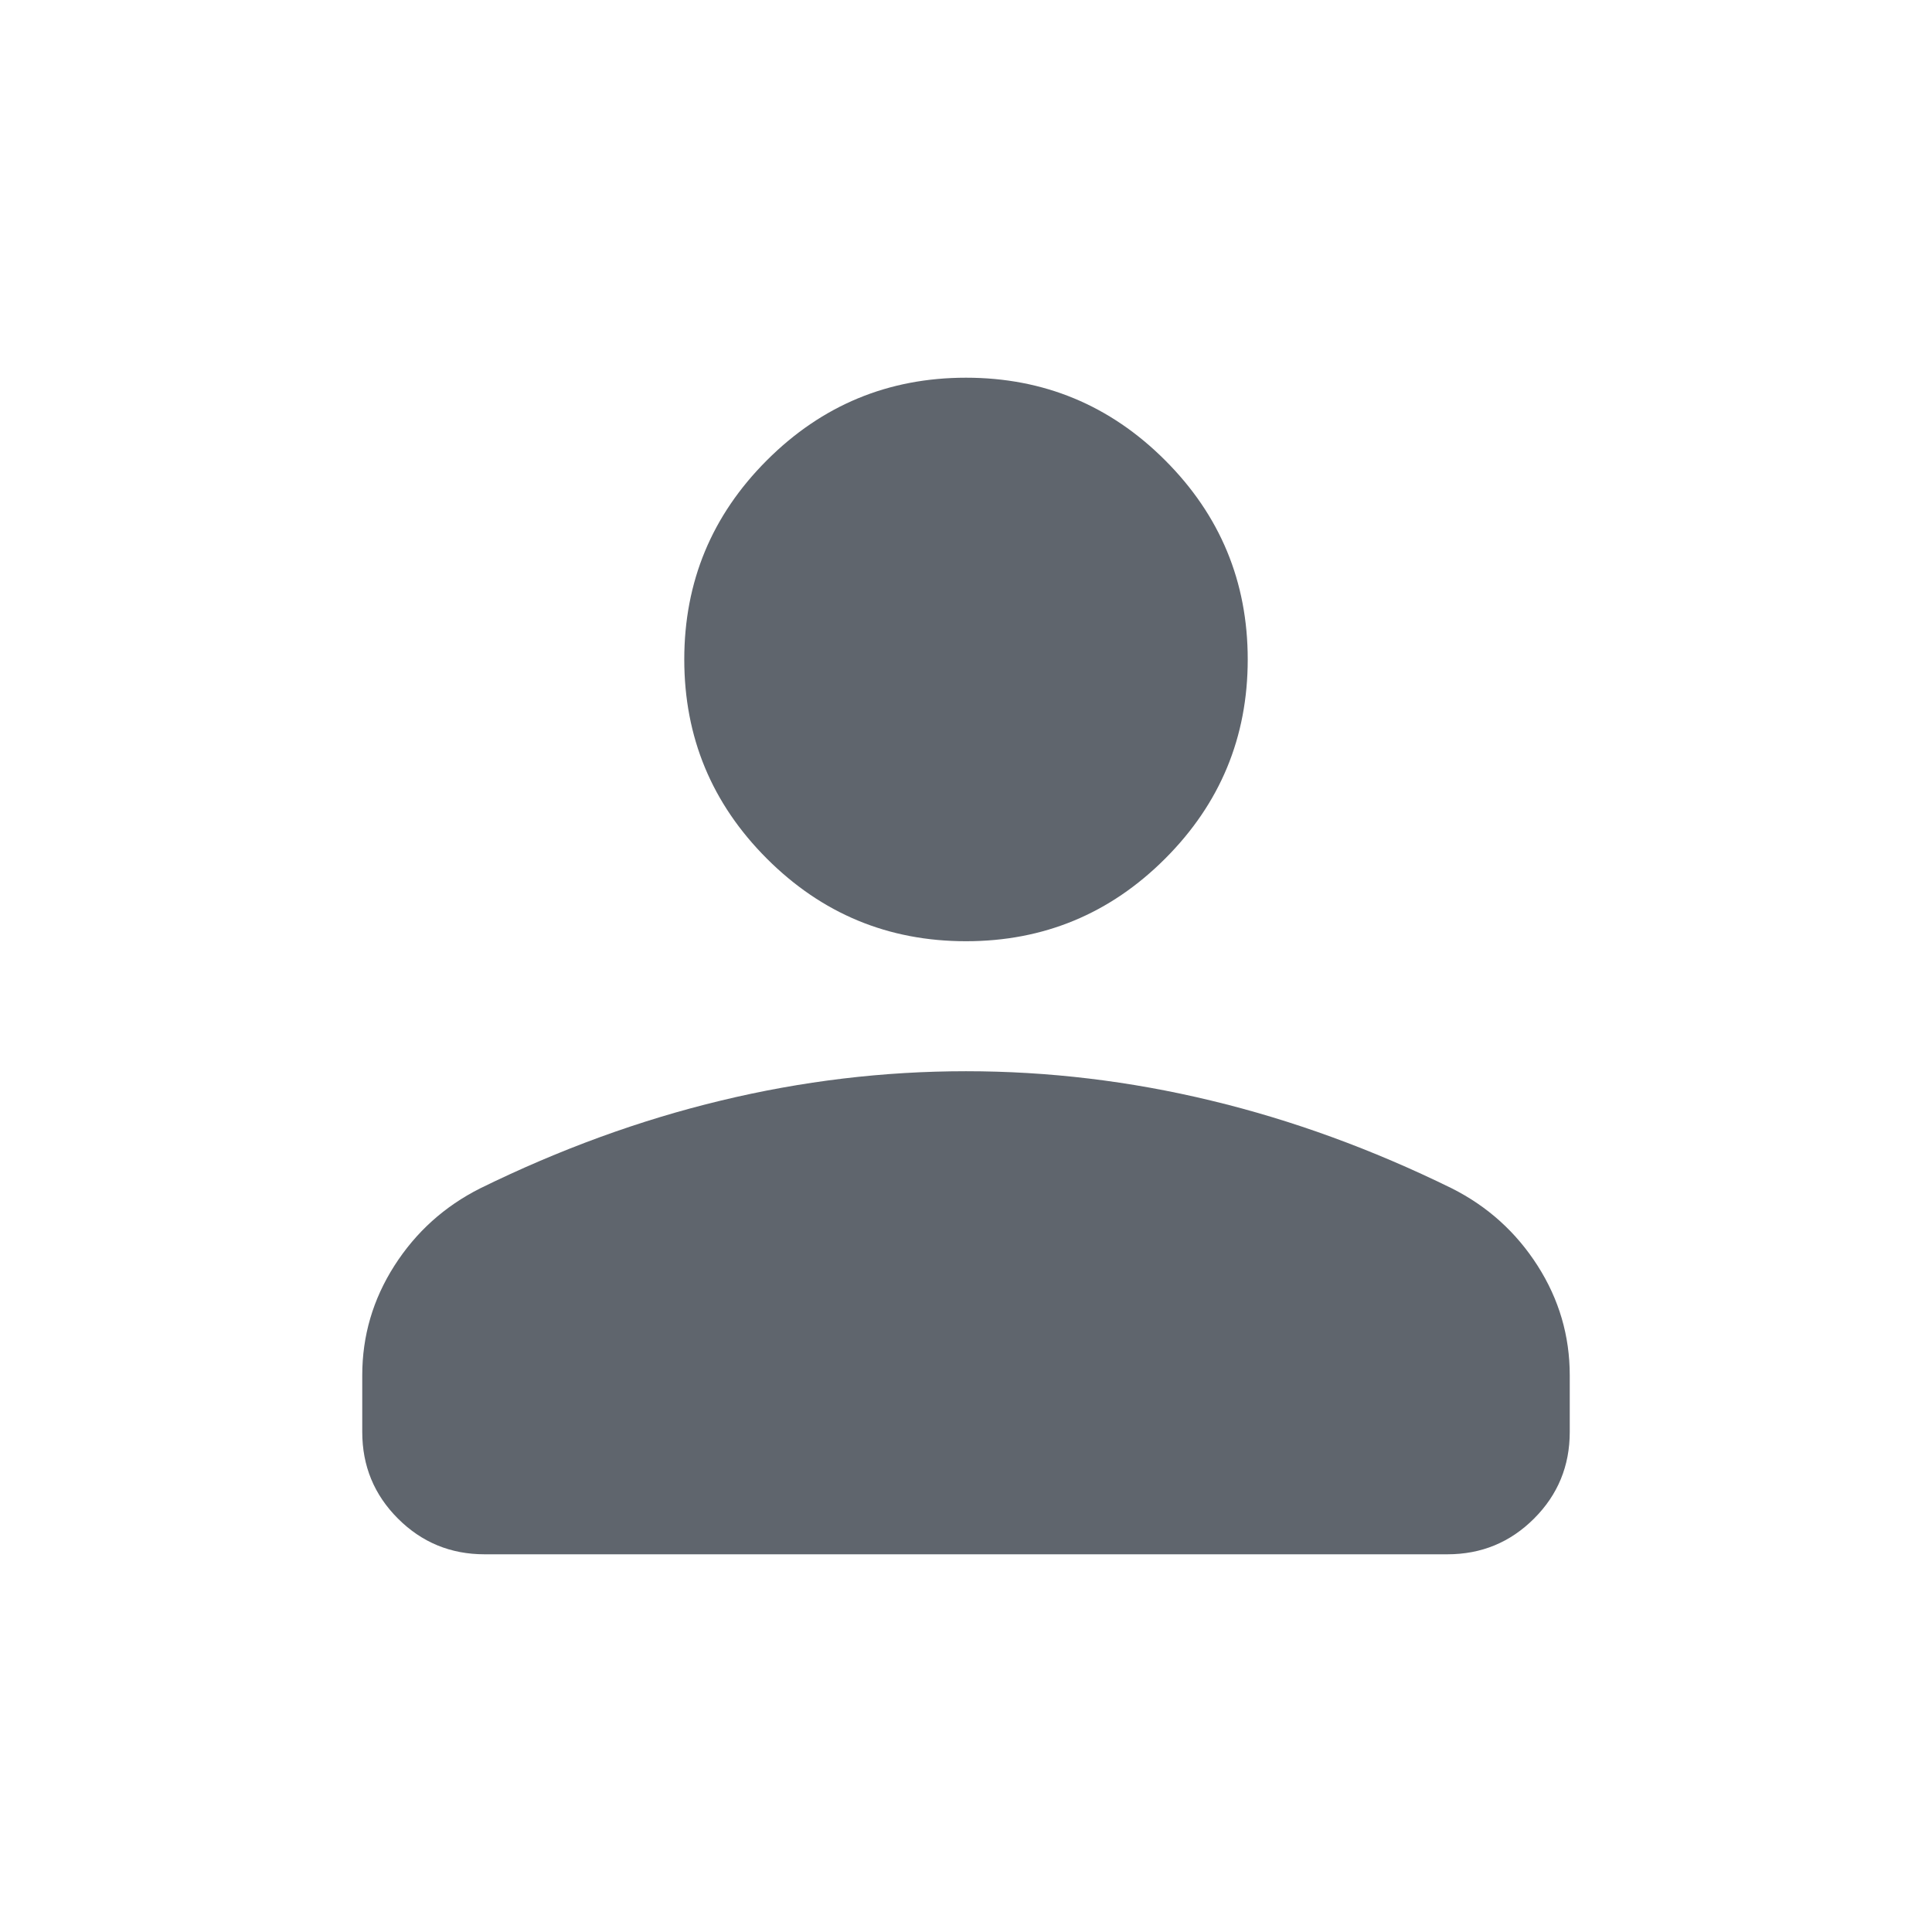 <svg width="28" height="28" viewBox="0 0 28 28" fill="none" xmlns="http://www.w3.org/2000/svg">
<path d="M14 13.641C12.874 13.641 11.912 13.242 11.114 12.444C10.316 11.646 9.917 10.684 9.917 9.557C9.917 8.431 10.316 7.469 11.114 6.671C11.912 5.873 12.874 5.474 14 5.474C15.126 5.474 16.088 5.873 16.886 6.671C17.684 7.469 18.083 8.431 18.083 9.557C18.083 10.684 17.684 11.646 16.886 12.444C16.088 13.242 15.126 13.641 14 13.641ZM5.25 20.753V19.932C5.25 19.36 5.405 18.831 5.715 18.345C6.026 17.858 6.441 17.483 6.96 17.222C8.113 16.656 9.276 16.232 10.45 15.95C11.623 15.667 12.806 15.525 14 15.525C15.194 15.525 16.377 15.667 17.55 15.95C18.724 16.232 19.887 16.656 21.04 17.222C21.559 17.483 21.974 17.858 22.285 18.345C22.595 18.831 22.75 19.36 22.75 19.932V20.753C22.75 21.245 22.578 21.663 22.233 22.008C21.888 22.353 21.47 22.526 20.977 22.526H7.022C6.53 22.526 6.112 22.353 5.767 22.008C5.422 21.663 5.25 21.245 5.25 20.753Z" fill="#5F656D"/>
</svg>
